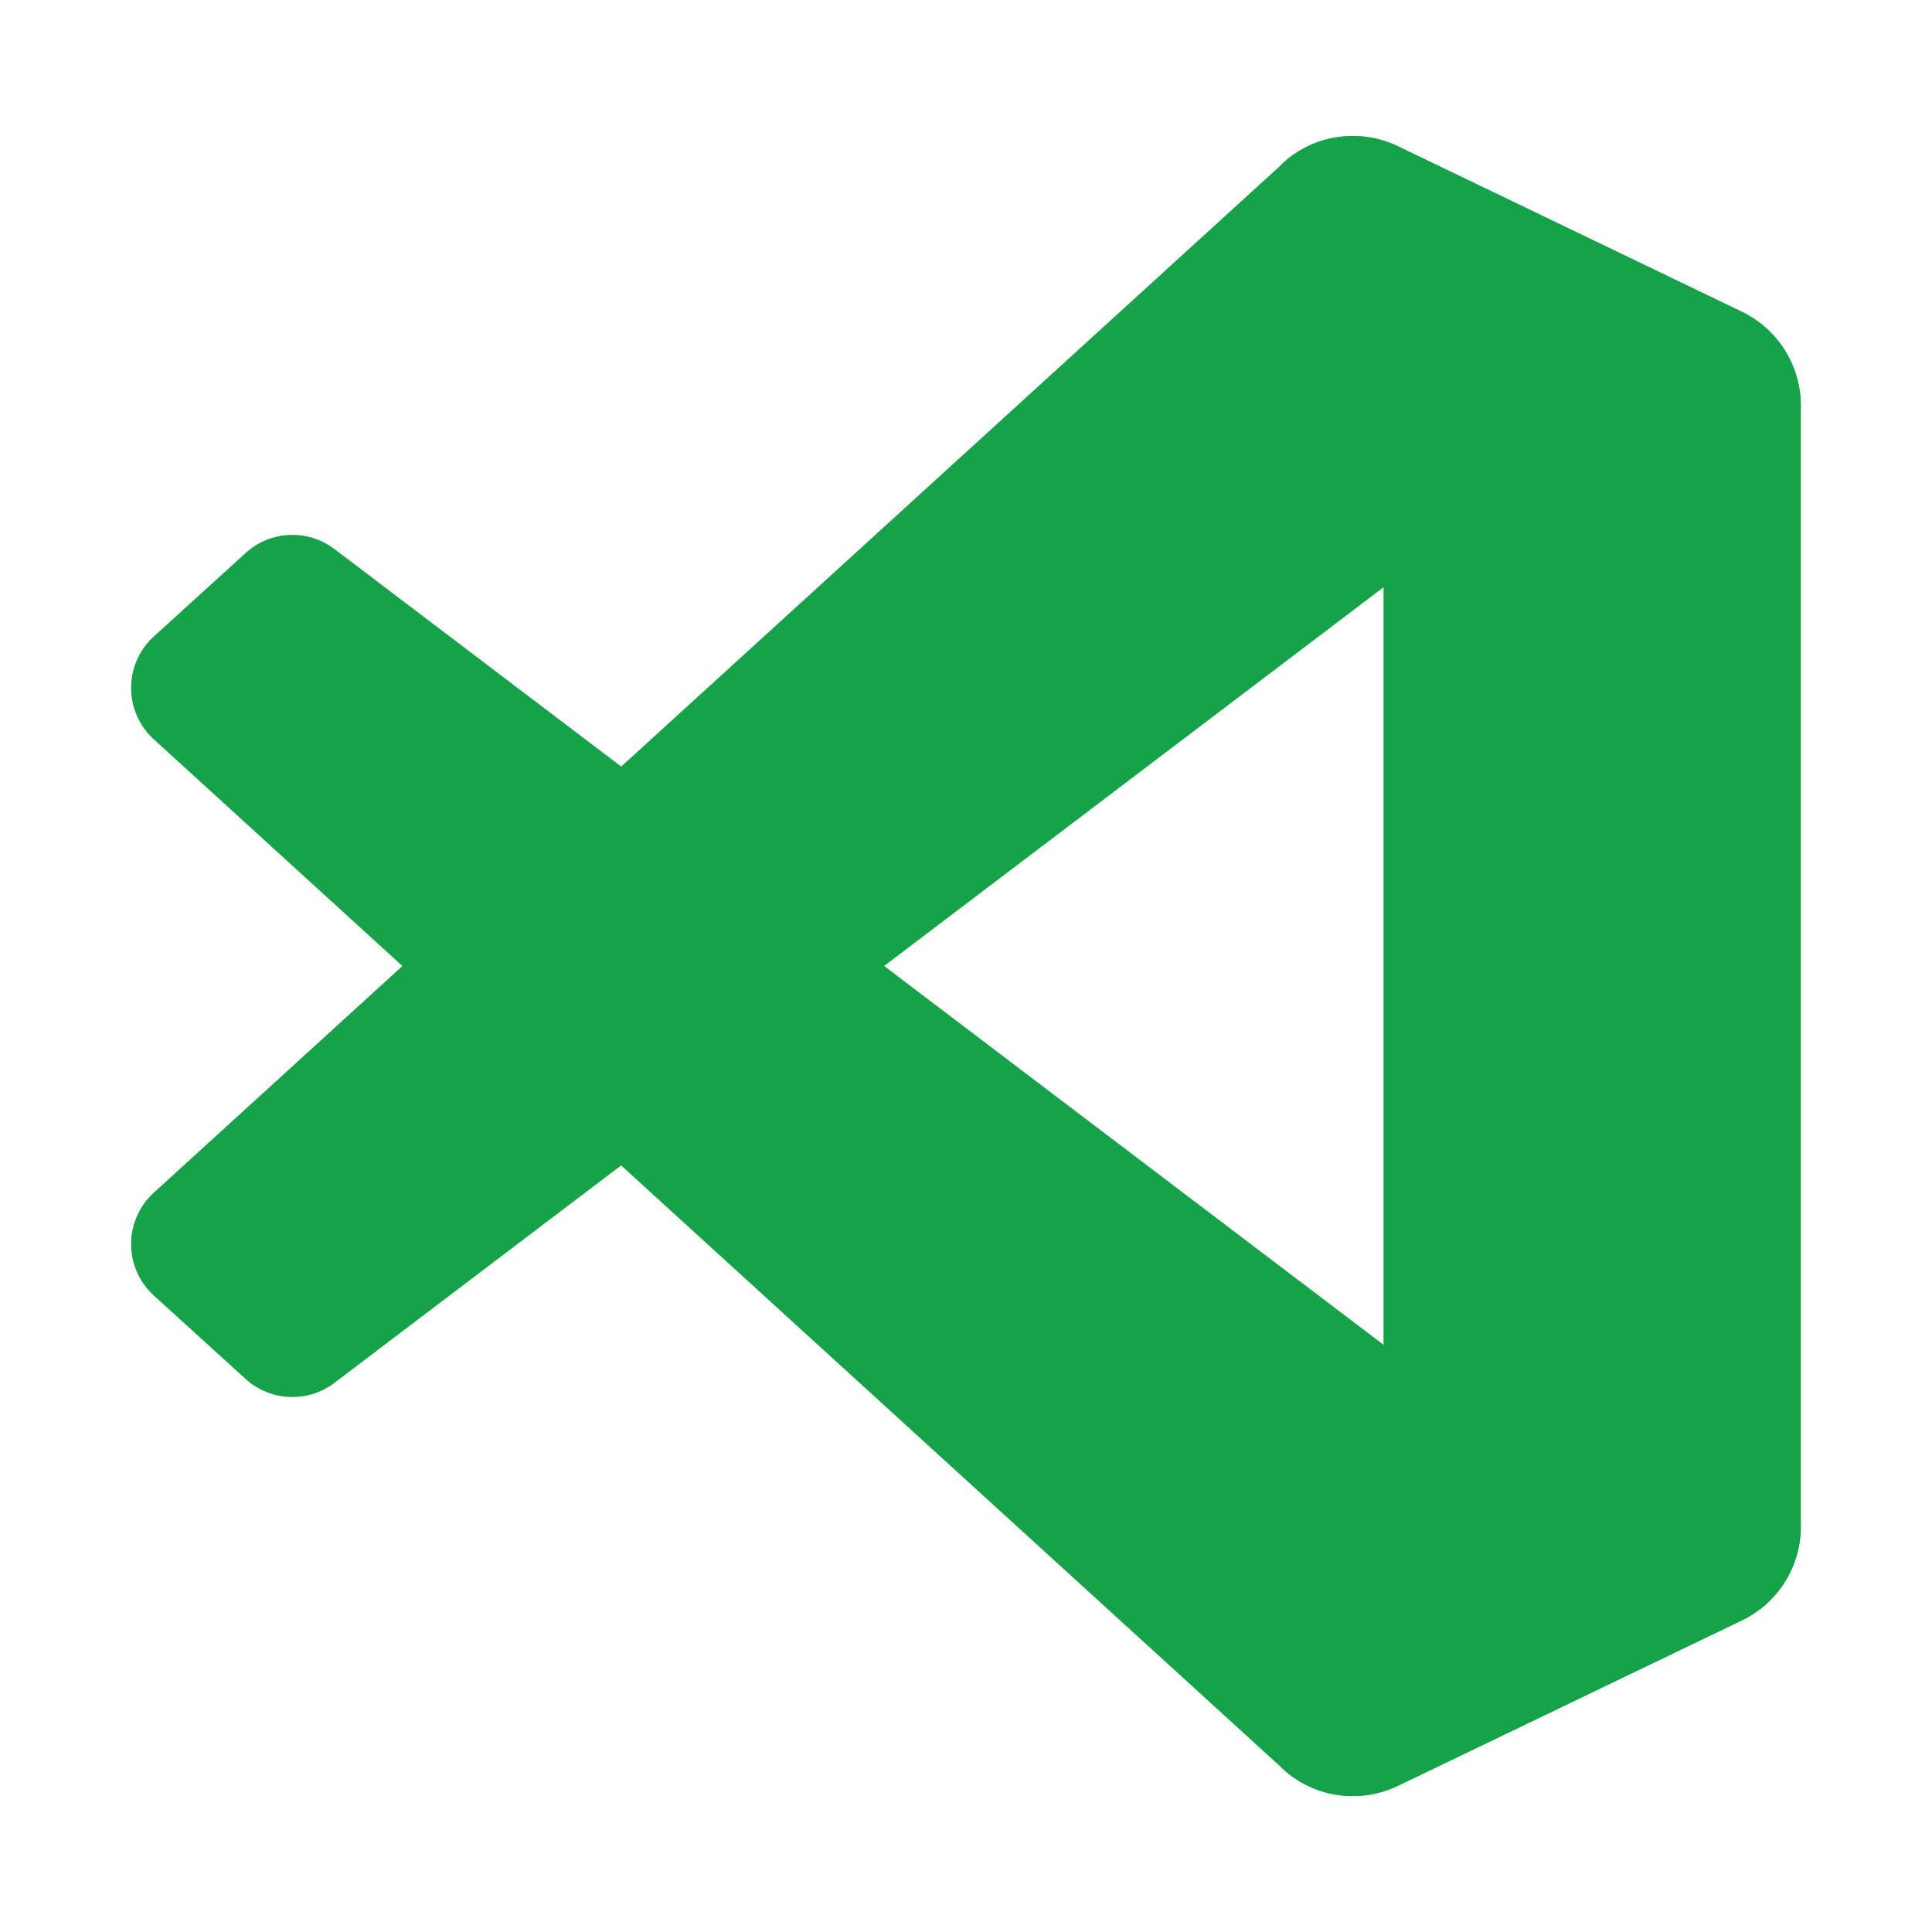 <?xml version="1.0" encoding="UTF-8" standalone="no"?>
<!-- Created with Inkscape (http://www.inkscape.org/) -->

<svg
   width="21.431mm"
   height="21.431mm"
   viewBox="0 0 21.431 21.431"
   version="1.1"
   id="svg1"
   xml:space="preserve"
   xmlns:inkscape="http://www.inkscape.org/namespaces/inkscape"
   xmlns:sodipodi="http://sodipodi.sourceforge.net/DTD/sodipodi-0.dtd"
   xmlns="http://www.w3.org/2000/svg"
   xmlns:svg="http://www.w3.org/2000/svg"><sodipodi:namedview
     id="namedview1"
     pagecolor="#ffffff"
     bordercolor="#000000"
     borderopacity="0.25"
     inkscape:showpageshadow="2"
     inkscape:pageopacity="0.0"
     inkscape:pagecheckerboard="0"
     inkscape:deskcolor="#d1d1d1"
     inkscape:document-units="mm"><inkscape:page
       x="-9.8162752e-07"
       y="0"
       width="21.431"
       height="21.431"
       id="page6"
       margin="0"
       bleed="0" /></sodipodi:namedview><defs
     id="defs1" /><path
     d="M 19.321,3.459 15.507,1.623 c -0.215,-0.104 -0.458,-0.138 -0.693,-0.098 -0.236,0.04 -0.453,0.152 -0.622,0.322 L 1.707,13.229 c -0.151,0.137 -0.242,0.329 -0.252,0.534 -0.01,0.204 0.062,0.404 0.199,0.556 0.017,0.018 0.033,0.035 0.051,0.051 l 1.019,0.926 c 0.133,0.121 0.305,0.192 0.485,0.2 0.18,0.008 0.357,-0.047 0.5,-0.156 L 18.747,3.936 c 0.114,-0.086 0.249,-0.139 0.391,-0.152 0.142,-0.013 0.285,0.013 0.413,0.076 0.128,0.063 0.235,0.161 0.31,0.282 0.075,0.121 0.115,0.261 0.115,0.404 v -0.044 c 0,-0.218 -0.061,-0.431 -0.177,-0.615 C 19.683,3.702 19.517,3.554 19.321,3.459 Z"
     fill="#ff644d"
     id="path1"
     style="fill:#16a249;fill-opacity:1;stroke-width:0.265" /><path
     d="m 19.321,17.972 -3.814,1.837 c -0.215,0.104 -0.458,0.138 -0.693,0.098 -0.236,-0.04 -0.453,-0.152 -0.622,-0.321 L 1.707,8.202 c -0.151,-0.137 -0.242,-0.329 -0.252,-0.534 -0.01,-0.204 0.062,-0.404 0.199,-0.556 0.017,-0.018 0.033,-0.035 0.051,-0.051 l 1.019,-0.926 c 0.133,-0.122 0.305,-0.193 0.486,-0.201 0.18,-0.008 0.358,0.048 0.501,0.157 L 18.747,17.496 c 0.114,0.086 0.249,0.139 0.391,0.152 0.142,0.013 0.285,-0.013 0.413,-0.076 0.128,-0.063 0.235,-0.161 0.31,-0.282 0.075,-0.121 0.115,-0.261 0.115,-0.403 v 0.048 c -7.1e-4,0.217 -0.062,0.43 -0.178,0.613 -0.116,0.184 -0.281,0.331 -0.477,0.425 z"
     fill="#ff644d"
     id="path2"
     style="fill:#16a249;fill-opacity:1;stroke-width:0.265" /><path
     d="m 15.507,19.809 c -0.215,0.104 -0.458,0.138 -0.693,0.098 -0.236,-0.04 -0.453,-0.152 -0.622,-0.321 0.095,0.094 0.216,0.157 0.347,0.183 0.131,0.026 0.267,0.012 0.39,-0.039 0.123,-0.051 0.229,-0.138 0.303,-0.248 0.074,-0.111 0.114,-0.241 0.115,-0.375 V 2.326 C 15.346,2.192 15.306,2.06 15.232,1.949 15.157,1.837 15.051,1.751 14.927,1.699 14.804,1.648 14.667,1.635 14.536,1.661 c -0.131,0.026 -0.252,0.091 -0.347,0.186 0.169,-0.169 0.386,-0.282 0.622,-0.322 0.236,-0.04 0.478,-0.006 0.694,0.097 L 19.318,3.456 c 0.197,0.094 0.363,0.242 0.479,0.426 0.116,0.184 0.178,0.398 0.179,0.616 V 16.933 c 3e-5,0.218 -0.061,0.431 -0.177,0.616 -0.116,0.184 -0.282,0.332 -0.478,0.427 z"
     fill="#fe705a"
     id="path3"
     style="fill:#16a249;fill-opacity:1;stroke-width:0.265" /></svg>
